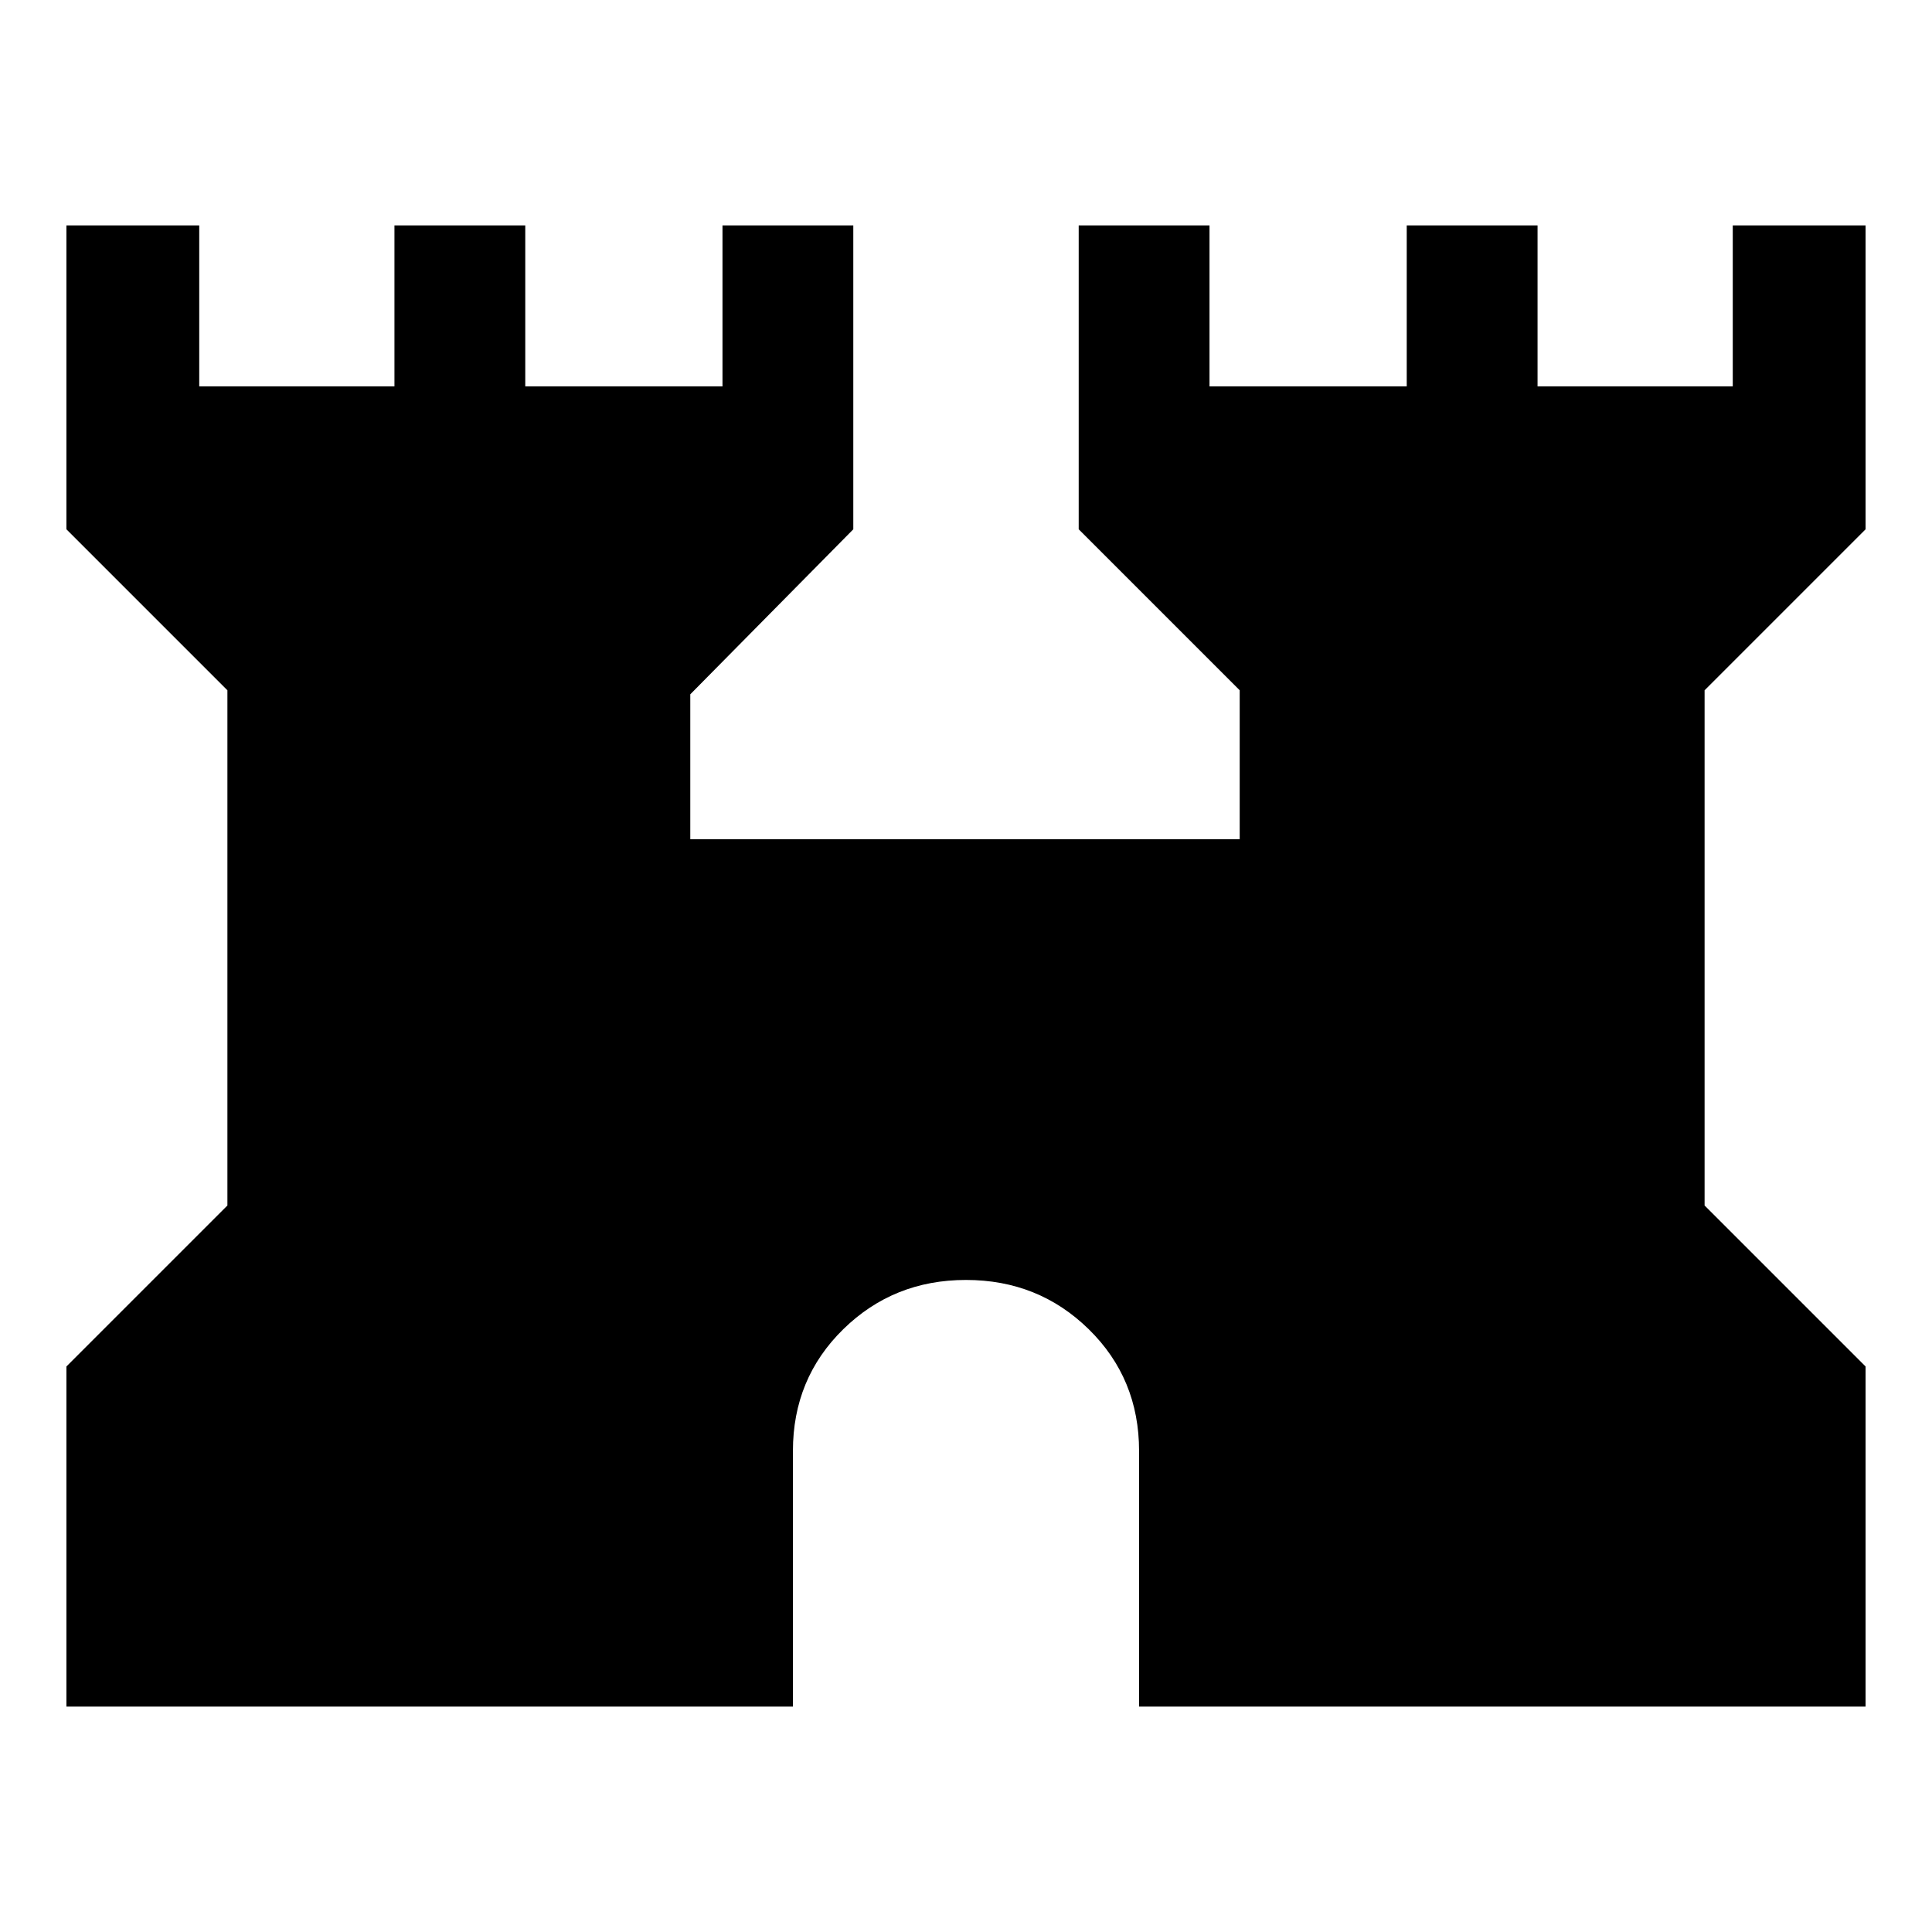 <svg xmlns="http://www.w3.org/2000/svg" width="48" height="48" viewBox="0 0 48 48"><path d="M1.65 42.4v-8.45l4-4v-12.8l-4-4V5.6h3.3v4H9.8v-4h3.25v4h4.9v-4h3.25v7.55l-4.05 4.1v3.6H30.8v-3.7l-4-4V5.6h3.25v4h4.9v-4h3.25v4h4.85v-4h3.3v7.55l-4 4v12.8l4 4v8.45H28.3v-6.35q0-1.8-1.25-3.025Q25.8 31.8 24 31.8q-1.8 0-3.05 1.225-1.25 1.225-1.25 3.025v6.35Z"/></svg>
